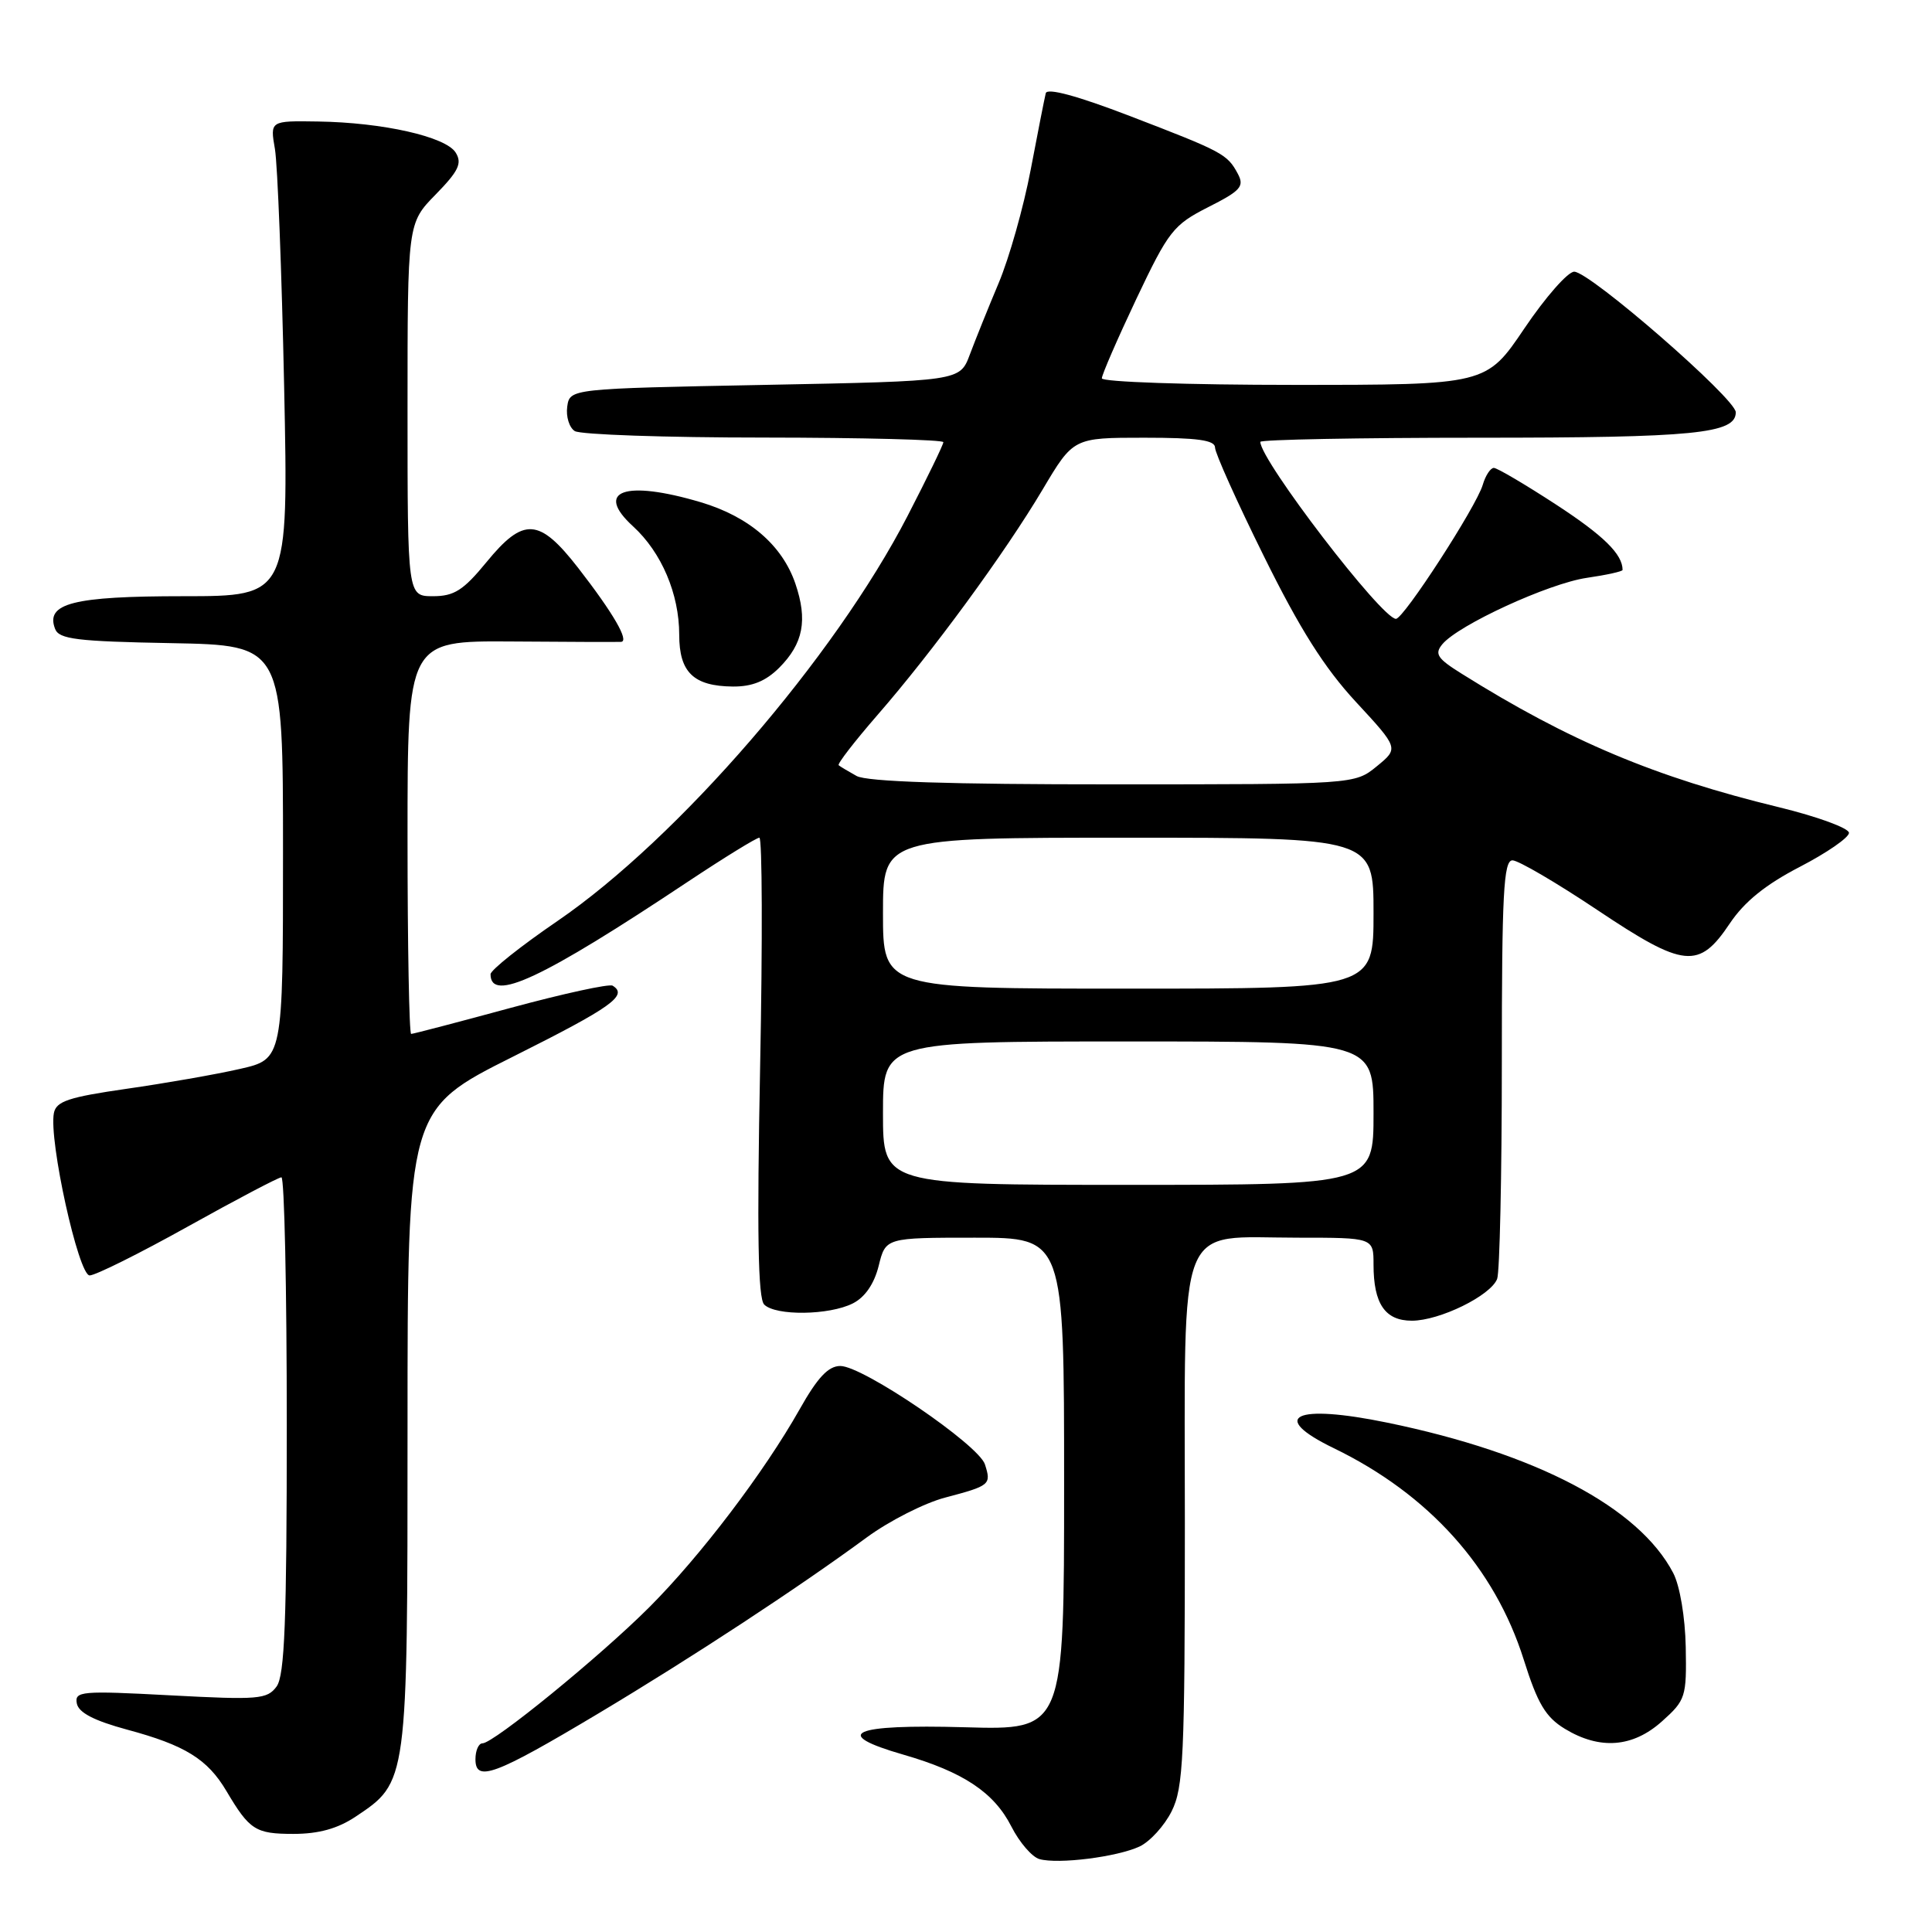 <?xml version="1.0" encoding="UTF-8" standalone="no"?>
<!DOCTYPE svg PUBLIC "-//W3C//DTD SVG 1.1//EN" "http://www.w3.org/Graphics/SVG/1.1/DTD/svg11.dtd" >
<svg xmlns="http://www.w3.org/2000/svg" xmlns:xlink="http://www.w3.org/1999/xlink" version="1.1" viewBox="0 0 256 256">
 <g >
 <path fill="currentColor"
d=" M 151.00 244.67 C 152.38 244.02 154.29 241.92 155.25 240.00 C 156.81 236.87 157.00 232.84 157.00 201.87 C 157.00 160.76 155.72 164.00 171.96 164.00 C 182.00 164.00 182.00 164.00 182.00 167.57 C 182.00 172.76 183.53 175.00 187.08 175.00 C 190.75 175.00 197.53 171.68 198.38 169.46 C 198.72 168.57 199.00 155.72 199.00 140.92 C 199.00 118.44 199.23 114.00 200.41 114.00 C 201.18 114.00 206.22 116.95 211.61 120.55 C 223.17 128.28 225.11 128.48 229.21 122.36 C 231.14 119.48 233.95 117.21 238.49 114.86 C 242.06 113.01 244.99 110.99 245.00 110.36 C 245.00 109.74 240.84 108.21 235.75 106.97 C 219.28 102.97 207.94 98.20 193.68 89.27 C 190.44 87.25 190.05 86.65 191.12 85.36 C 193.24 82.81 205.20 77.31 210.25 76.57 C 212.86 76.19 215.00 75.72 215.00 75.52 C 215.00 73.44 212.50 70.98 206.22 66.88 C 202.11 64.20 198.38 62.00 197.94 62.00 C 197.50 62.00 196.83 63.01 196.47 64.25 C 195.61 67.15 185.99 82.00 184.97 82.00 C 183.10 82.00 167.00 60.99 167.00 58.55 C 167.00 58.25 180.02 58.00 195.93 58.00 C 224.57 58.00 230.00 57.46 230.00 54.63 C 230.00 52.83 210.66 36.00 208.59 36.00 C 207.75 36.00 204.78 39.38 202.00 43.50 C 196.94 51.00 196.94 51.00 171.47 51.00 C 157.46 51.00 146.00 50.61 146.00 50.13 C 146.00 49.66 148.06 44.92 150.57 39.61 C 154.85 30.59 155.47 29.80 160.09 27.45 C 164.41 25.27 164.91 24.70 164.02 23.03 C 162.62 20.41 162.02 20.10 149.68 15.36 C 142.73 12.69 138.75 11.62 138.57 12.35 C 138.41 12.98 137.51 17.55 136.57 22.50 C 135.63 27.45 133.72 34.20 132.33 37.50 C 130.94 40.80 129.22 45.08 128.50 47.00 C 127.19 50.50 127.19 50.50 101.34 51.00 C 75.50 51.50 75.50 51.50 75.16 53.89 C 74.98 55.20 75.43 56.66 76.16 57.12 C 76.90 57.59 88.19 57.98 101.25 57.98 C 114.31 57.99 125.00 58.27 125.00 58.59 C 125.00 58.92 122.87 63.30 120.27 68.34 C 110.60 87.09 89.87 111.08 73.88 122.03 C 68.99 125.37 65.00 128.55 65.00 129.09 C 65.00 132.89 71.80 129.71 91.21 116.79 C 96.00 113.61 100.24 111.00 100.62 111.00 C 101.00 111.00 101.05 124.66 100.72 141.36 C 100.29 163.42 100.44 172.04 101.26 172.86 C 102.78 174.38 109.87 174.29 113.00 172.71 C 114.61 171.90 115.83 170.13 116.43 167.73 C 117.35 164.00 117.35 164.00 129.18 164.00 C 141.00 164.00 141.00 164.00 141.00 196.62 C 141.00 229.25 141.00 229.25 127.84 228.87 C 112.85 228.45 110.02 229.71 119.70 232.50 C 127.63 234.79 131.71 237.50 134.01 242.02 C 135.08 244.13 136.76 246.07 137.73 246.34 C 140.22 247.04 148.02 246.06 151.00 244.67 Z  M 47.10 240.73 C 54.03 236.10 54.00 236.36 54.00 189.26 C 54.00 147.01 54.00 147.01 68.00 140.00 C 81.06 133.46 83.26 131.89 81.18 130.61 C 80.73 130.33 74.65 131.66 67.66 133.55 C 60.67 135.45 54.74 137.00 54.48 137.00 C 54.22 137.00 54.00 125.28 54.00 110.95 C 54.00 84.91 54.00 84.91 67.75 85.00 C 75.31 85.06 81.85 85.08 82.29 85.05 C 83.43 84.98 81.26 81.24 76.61 75.25 C 71.44 68.61 69.38 68.48 64.45 74.50 C 61.40 78.22 60.17 79.00 57.38 79.00 C 54.00 79.00 54.00 79.00 54.00 54.29 C 54.00 29.58 54.00 29.58 57.73 25.77 C 60.77 22.66 61.26 21.63 60.38 20.22 C 59.07 18.11 50.73 16.23 42.14 16.10 C 35.78 16.00 35.78 16.00 36.43 19.75 C 36.78 21.81 37.33 35.99 37.65 51.25 C 38.23 79.00 38.23 79.00 24.30 79.00 C 9.68 79.00 5.99 79.94 7.30 83.33 C 7.82 84.70 10.17 84.99 22.71 85.22 C 37.50 85.50 37.50 85.50 37.50 112.92 C 37.50 140.34 37.50 140.34 31.78 141.64 C 28.64 142.36 21.89 143.54 16.78 144.27 C 9.08 145.38 7.45 145.92 7.14 147.49 C 6.45 151.09 10.40 169.00 11.88 169.00 C 12.64 169.00 18.51 166.08 24.93 162.50 C 31.34 158.93 36.91 156.00 37.29 156.00 C 37.68 156.00 38.00 170.76 38.00 188.81 C 38.00 214.82 37.72 222.00 36.65 223.47 C 35.40 225.17 34.25 225.26 22.57 224.64 C 10.76 224.01 9.87 224.09 10.18 225.72 C 10.42 226.94 12.47 228.00 16.86 229.19 C 24.52 231.25 27.49 233.09 29.99 237.30 C 33.07 242.50 33.85 243.00 38.89 243.00 C 42.23 243.00 44.74 242.30 47.10 240.73 Z  M 79.31 227.03 C 91.67 219.64 105.76 210.40 114.87 203.70 C 117.83 201.53 122.49 199.16 125.23 198.44 C 131.20 196.86 131.37 196.73 130.51 194.04 C 129.69 191.45 114.34 181.00 111.35 181.00 C 109.76 181.00 108.33 182.52 105.95 186.75 C 101.24 195.09 92.82 206.18 86.03 212.97 C 79.51 219.49 65.40 231.00 63.93 231.00 C 63.42 231.00 63.00 231.95 63.00 233.11 C 63.00 236.20 65.57 235.24 79.31 227.03 Z  M 220.23 228.08 C 223.36 225.28 223.49 224.85 223.37 218.25 C 223.29 214.26 222.59 210.12 221.71 208.43 C 217.16 199.72 203.59 192.58 183.83 188.51 C 171.56 185.98 168.02 187.67 176.75 191.90 C 189.34 198.01 198.06 207.72 201.91 219.93 C 203.74 225.74 204.80 227.52 207.34 229.07 C 211.98 231.89 216.35 231.56 220.23 228.08 Z  M 103.25 88.48 C 106.44 85.28 107.04 82.17 105.39 77.33 C 103.65 72.24 99.24 68.45 92.86 66.55 C 82.79 63.56 78.71 65.02 83.89 69.75 C 87.66 73.20 90.00 78.70 90.00 84.11 C 90.00 89.09 91.90 90.92 97.11 90.97 C 99.67 90.99 101.46 90.26 103.25 88.48 Z  M 117.00 147.50 C 117.00 138.00 117.00 138.00 149.50 138.00 C 182.00 138.00 182.00 138.00 182.00 147.50 C 182.00 157.00 182.00 157.00 149.50 157.00 C 117.00 157.00 117.00 157.00 117.00 147.50 Z  M 117.00 121.00 C 117.00 111.00 117.00 111.00 149.50 111.00 C 182.00 111.00 182.00 111.00 182.00 121.00 C 182.00 131.00 182.00 131.00 149.50 131.00 C 117.00 131.00 117.00 131.00 117.00 121.00 Z  M 113.50 102.82 C 112.40 102.21 111.33 101.57 111.13 101.40 C 110.92 101.23 113.22 98.26 116.23 94.79 C 123.55 86.39 133.14 73.30 138.15 64.87 C 142.23 58.00 142.23 58.00 151.61 58.00 C 158.67 58.00 161.00 58.32 161.00 59.31 C 161.00 60.03 163.91 66.51 167.48 73.72 C 172.22 83.32 175.48 88.48 179.65 92.99 C 185.35 99.15 185.35 99.15 182.43 101.54 C 179.50 103.93 179.50 103.93 147.50 103.93 C 125.78 103.94 114.86 103.58 113.50 102.82 Z "/>
</g>
</svg>